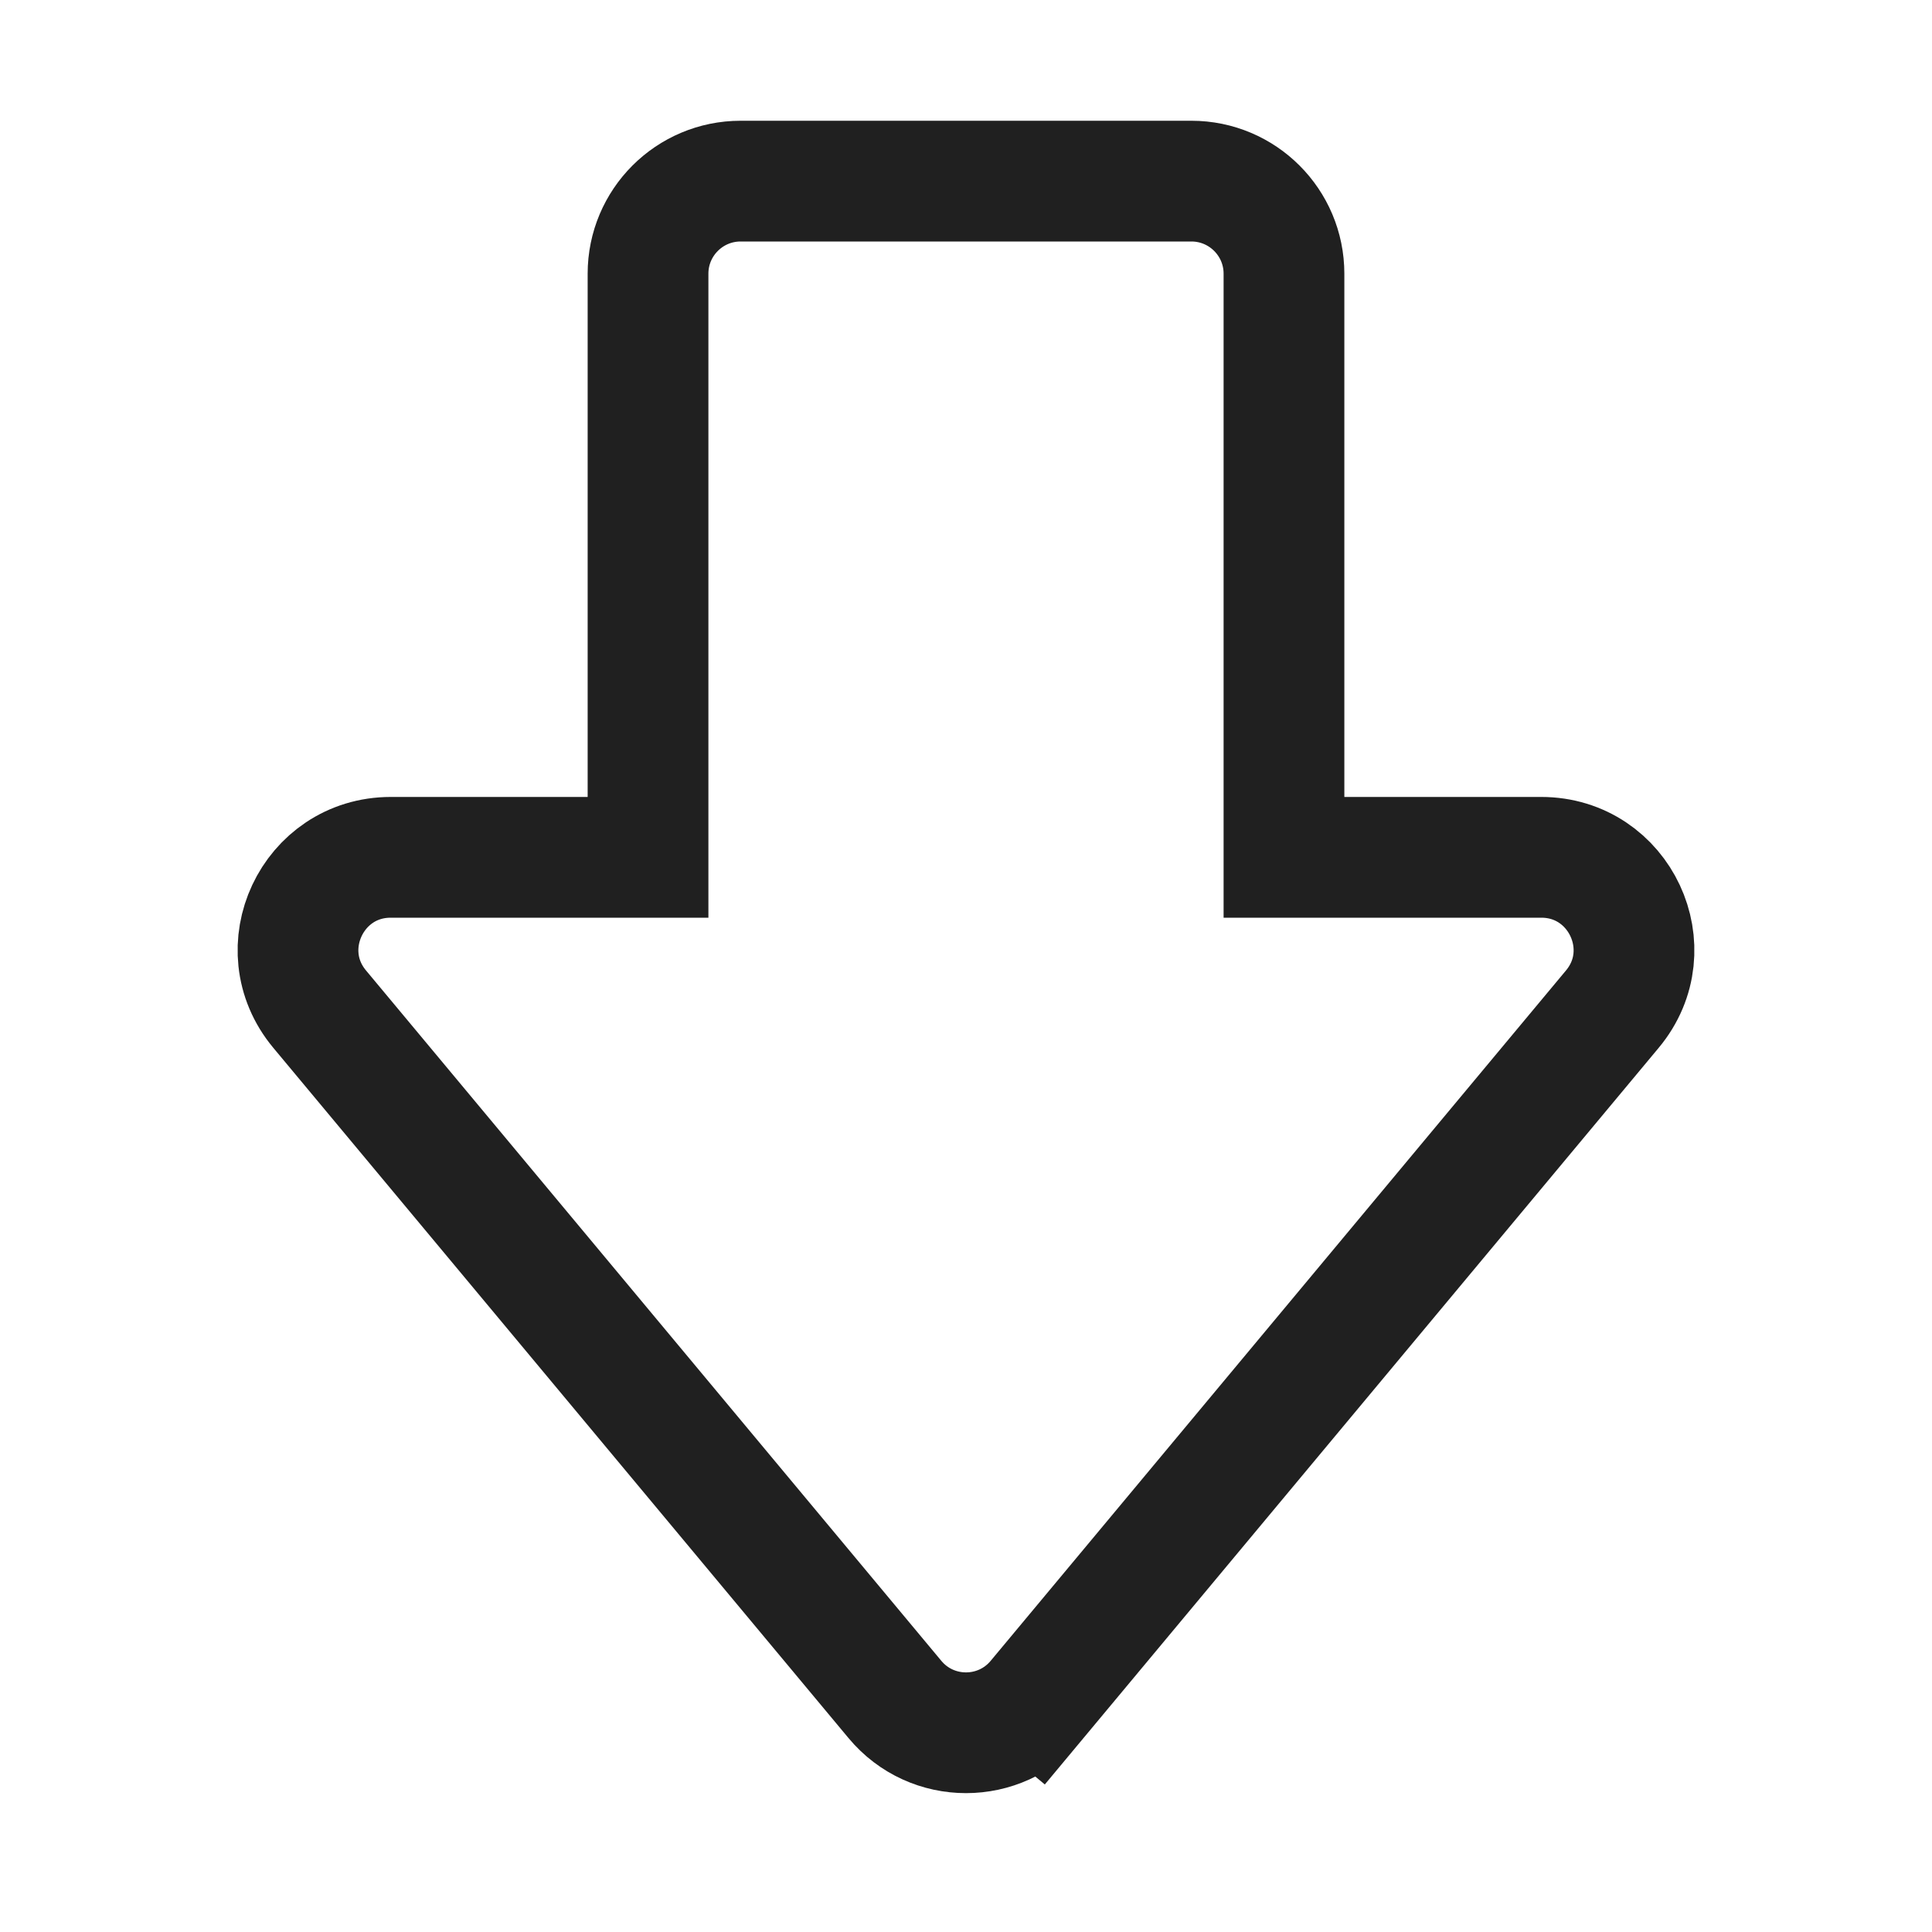 <svg
  width="24"
  height="24"
  viewBox="0 0 24 24"
  fill="none"
  xmlns="http://www.w3.org/2000/svg"
  data-fui-icon="true"
>
  <path
    d="M12.883 21.111L12.307 20.631L12.883 21.111L20.029 12.536C20.654 11.787 20.121 10.65 19.146 10.65L15.95 10.65L15.95 3.4C15.95 2.765 15.435 2.25 14.8 2.25L9.2 2.25C8.565 2.25 8.05 2.765 8.05 3.4L8.05 10.65L4.854 10.65C3.879 10.65 3.346 11.787 3.971 12.536L11.117 21.111C11.576 21.663 12.424 21.663 12.883 21.111Z"
    stroke="currentColor"
    stroke-opacity=".875"
    stroke-width="1.5"
  />
</svg>
